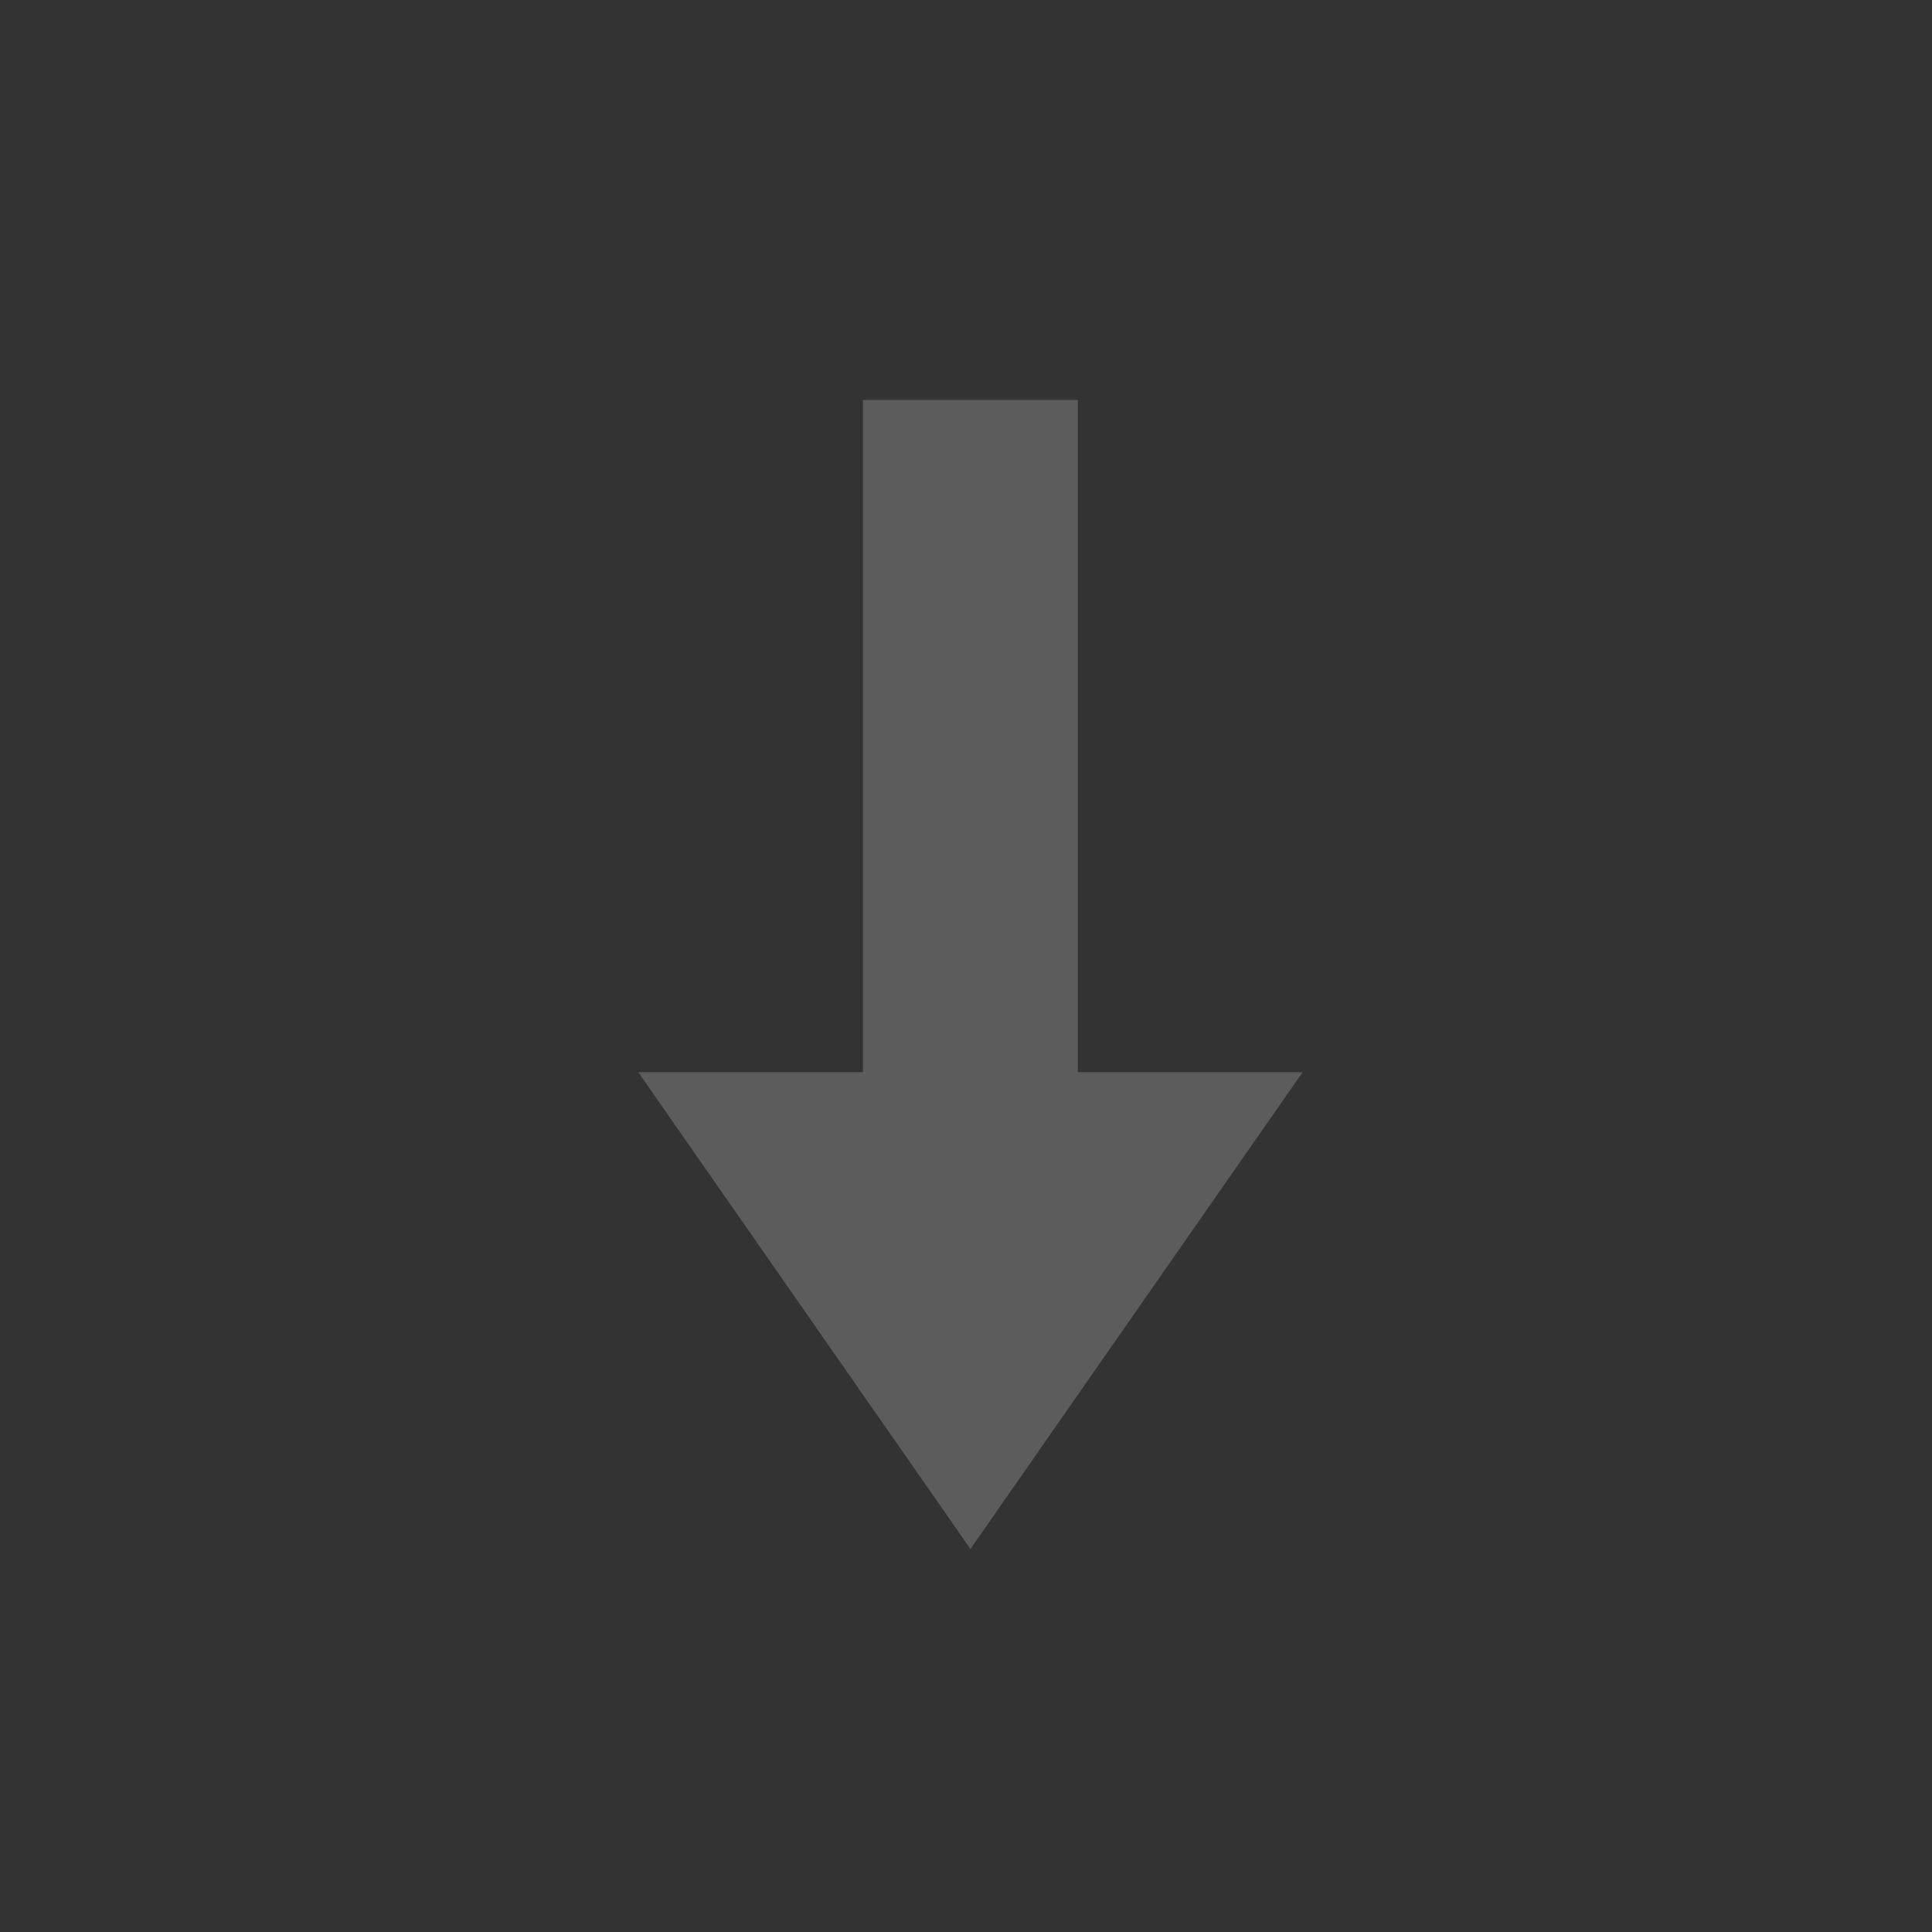 <?xml version="1.0" encoding="UTF-8" standalone="no"?>
<!DOCTYPE svg PUBLIC "-//W3C//DTD SVG 1.1//EN" "http://www.w3.org/Graphics/SVG/1.1/DTD/svg11.dtd">
<svg width="100%" height="100%" viewBox="0 0 96 96" version="1.1" xmlns="http://www.w3.org/2000/svg" xmlns:xlink="http://www.w3.org/1999/xlink" xml:space="preserve" style="fill-rule:evenodd;clip-rule:evenodd;stroke-linejoin:round;stroke-miterlimit:1.414;">
    <rect x="0" y="0" width="96" height="96" fill="#333333" stroke="none"/>
    <g id="straight-inbound-light" transform="matrix(0.971,0,0,0.971,1.418,1.424)">
        <path d="M53.7,53.4L53.7,19L42.7,19L42.7,53.4L31.2,53.4L48.2,77.8L65.2,53.4L53.7,53.4Z" style="fill:white;fill-opacity:0.2;fill-rule:nonzero;"/>
    </g>
</svg>
